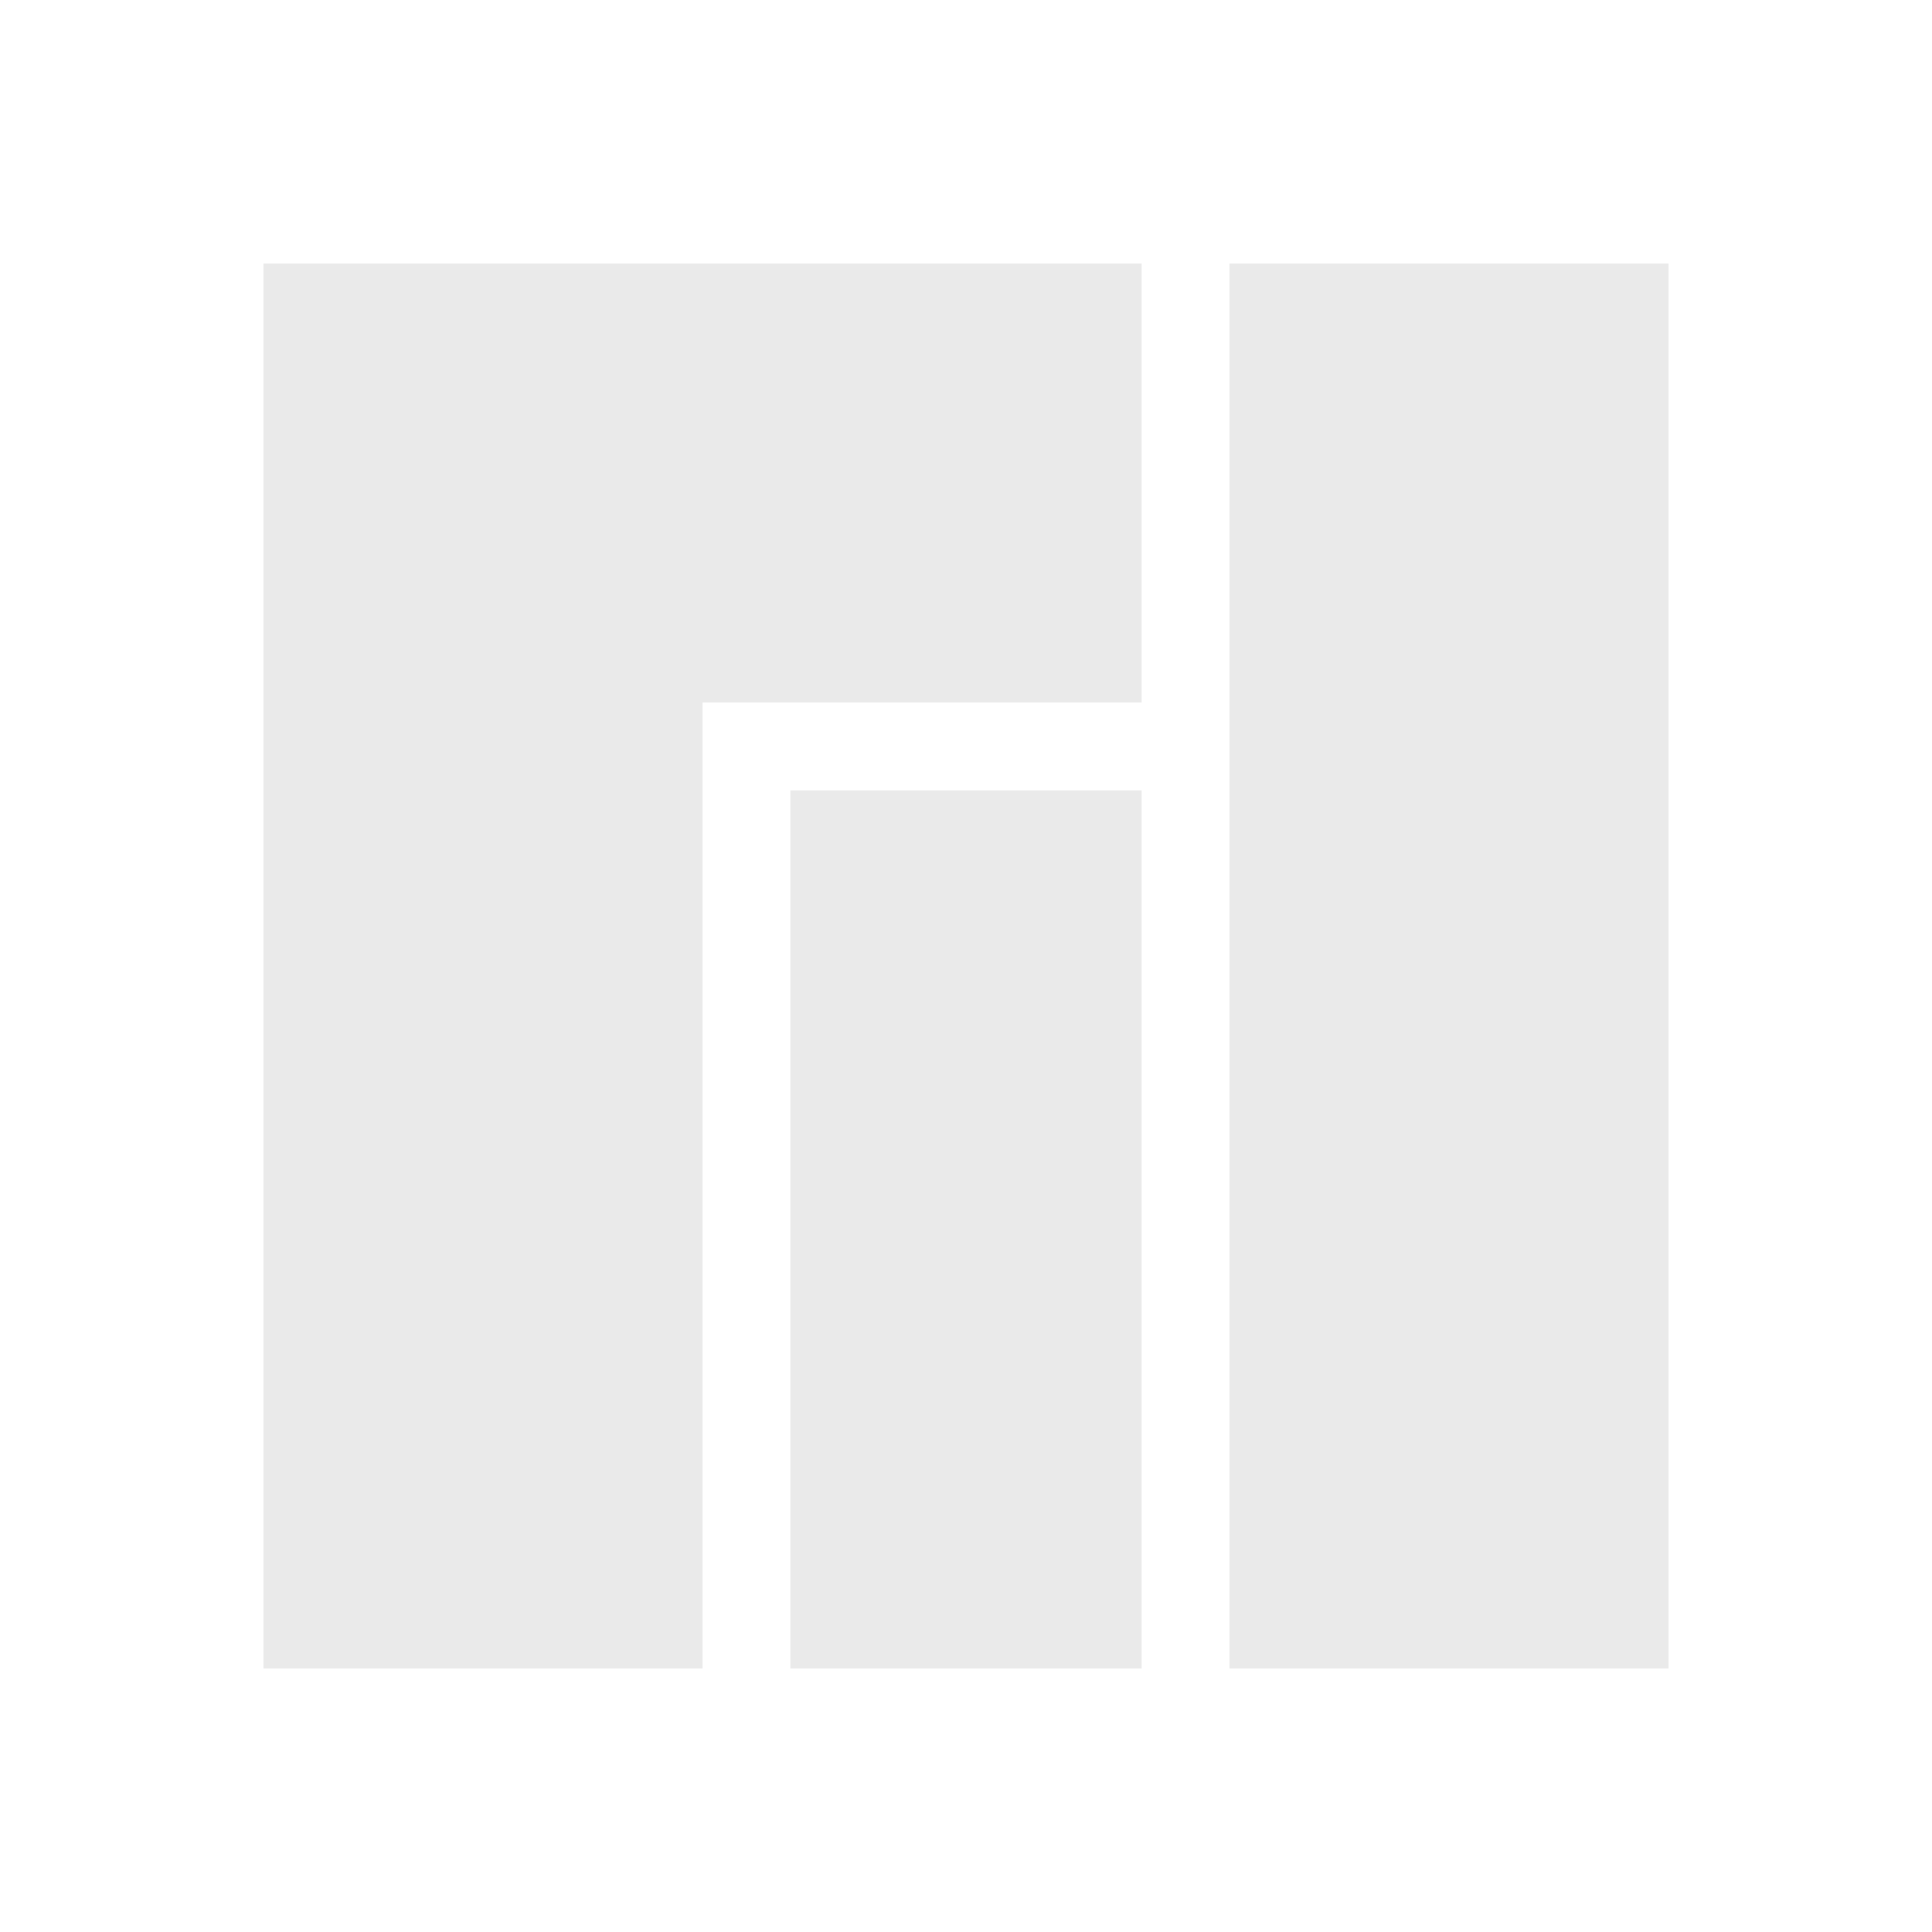 <?xml version="1.0" encoding="UTF-8" standalone="no"?>
<svg
   xmlns:dc="http://purl.org/dc/elements/1.1/"
   xmlns:cc="http://creativecommons.org/ns#"
   xmlns:rdf="http://www.w3.org/1999/02/22-rdf-syntax-ns#"
   xmlns:svg="http://www.w3.org/2000/svg"
   xmlns="http://www.w3.org/2000/svg"
   xmlns:sodipodi="http://sodipodi.sourceforge.net/DTD/sodipodi-0.dtd"
   xmlns:inkscape="http://www.inkscape.org/namespaces/inkscape"
   inkscape:version="1.0.1 (3bc2e813f5, 2020-09-07)"
   sodipodi:docname="manjaro.svg"
   version="1.1"
   height="22"
   width="22"
   id="svg">
  <sodipodi:namedview
     inkscape:current-layer="svg"
     inkscape:window-maximized="1"
     inkscape:window-y="36"
     inkscape:window-x="0"
     inkscape:cy="-15.024698"
     inkscape:cx="-19.066893"
     inkscape:zoom="11.313709"
     inkscape:snap-bbox-edge-midpoints="true"
     inkscape:bbox-nodes="true"
     inkscape:snap-bbox="true"
     showgrid="true"
     id="namedview15"
     inkscape:window-height="962"
     inkscape:window-width="1920"
     inkscape:pageshadow="2"
     inkscape:pageopacity="0"
     guidetolerance="10"
     gridtolerance="10"
     objecttolerance="10"
     borderopacity="1"
     bordercolor="#666666"
     pagecolor="#c8c8c8"
     inkscape:document-rotation="0">
    <inkscape:grid
       id="grid840"
       type="xygrid" />
  </sodipodi:namedview>
  <defs
     id="defs5">
    <style
       type="text/css"
       id="current-color-scheme"> .ColorScheme-Text { color:#363636; } </style>
    <style
       type="text/css"
       id="style842" />
  </defs>
  <g
     id="22-22-manjaro-settings-manager">
    <rect
       style="color:#363636;fill:#363636"
       y="0"
       x="0"
       id="rect7"
       fill-opacity="0"
       height="22"
       width="22" />
    <path
       sodipodi:nodetypes="ccccccccccccccccc"
       id="path846"
       p-id="13516"
       d="M 3,3 V 19 H 8 V 8 h 5 V 3 Z m 6,6 v 10 h 4 V 9 Z m 5,-6 v 16 h 5 V 3 Z"
       style="fill:#eaeaea;fill-opacity:1;stroke-width:0.016" />
  </g>
  <g
     id="manjaro-settings-manager">
    <rect
       style="color:#363636;fill:#363636"
       x="-5"
       id="rect14"
       fill-opacity="0"
       ry="0.64"
       height="32"
       width="32"
       y="-39" />
    <path
       sodipodi:nodetypes="ccccccccccccccccc"
       style="fill:#eaeaea;fill-opacity:1;stroke-width:0.023"
       d="m -1,-35 v 24 h 7 v -17 h 8 v -7 z m 9,9 v 15 h 6 v -15 z m 8,-9 v 24 h 7 v -24 z"
       p-id="13516"
       id="path856" />
  </g>
  <g
     id="16-16-manjaro-settings-manager">
    <rect
       style="color:#363636"
       id="rect17"
       fill="none"
       height="16"
       width="16"
       y="27"
       x="3" />
    <path
       sodipodi:nodetypes="ccccccccccccccccc"
       style="fill:#eaeaea;fill-opacity:1;stroke-width:0.012"
       d="m 5,29 v 12 h 3 v -9 h 5 v -3 z m 4,4 v 8 h 4 v -8 z m 5,-4 v 12 h 3 V 29 Z"
       p-id="13516"
       id="path858" />
  </g>
</svg>

